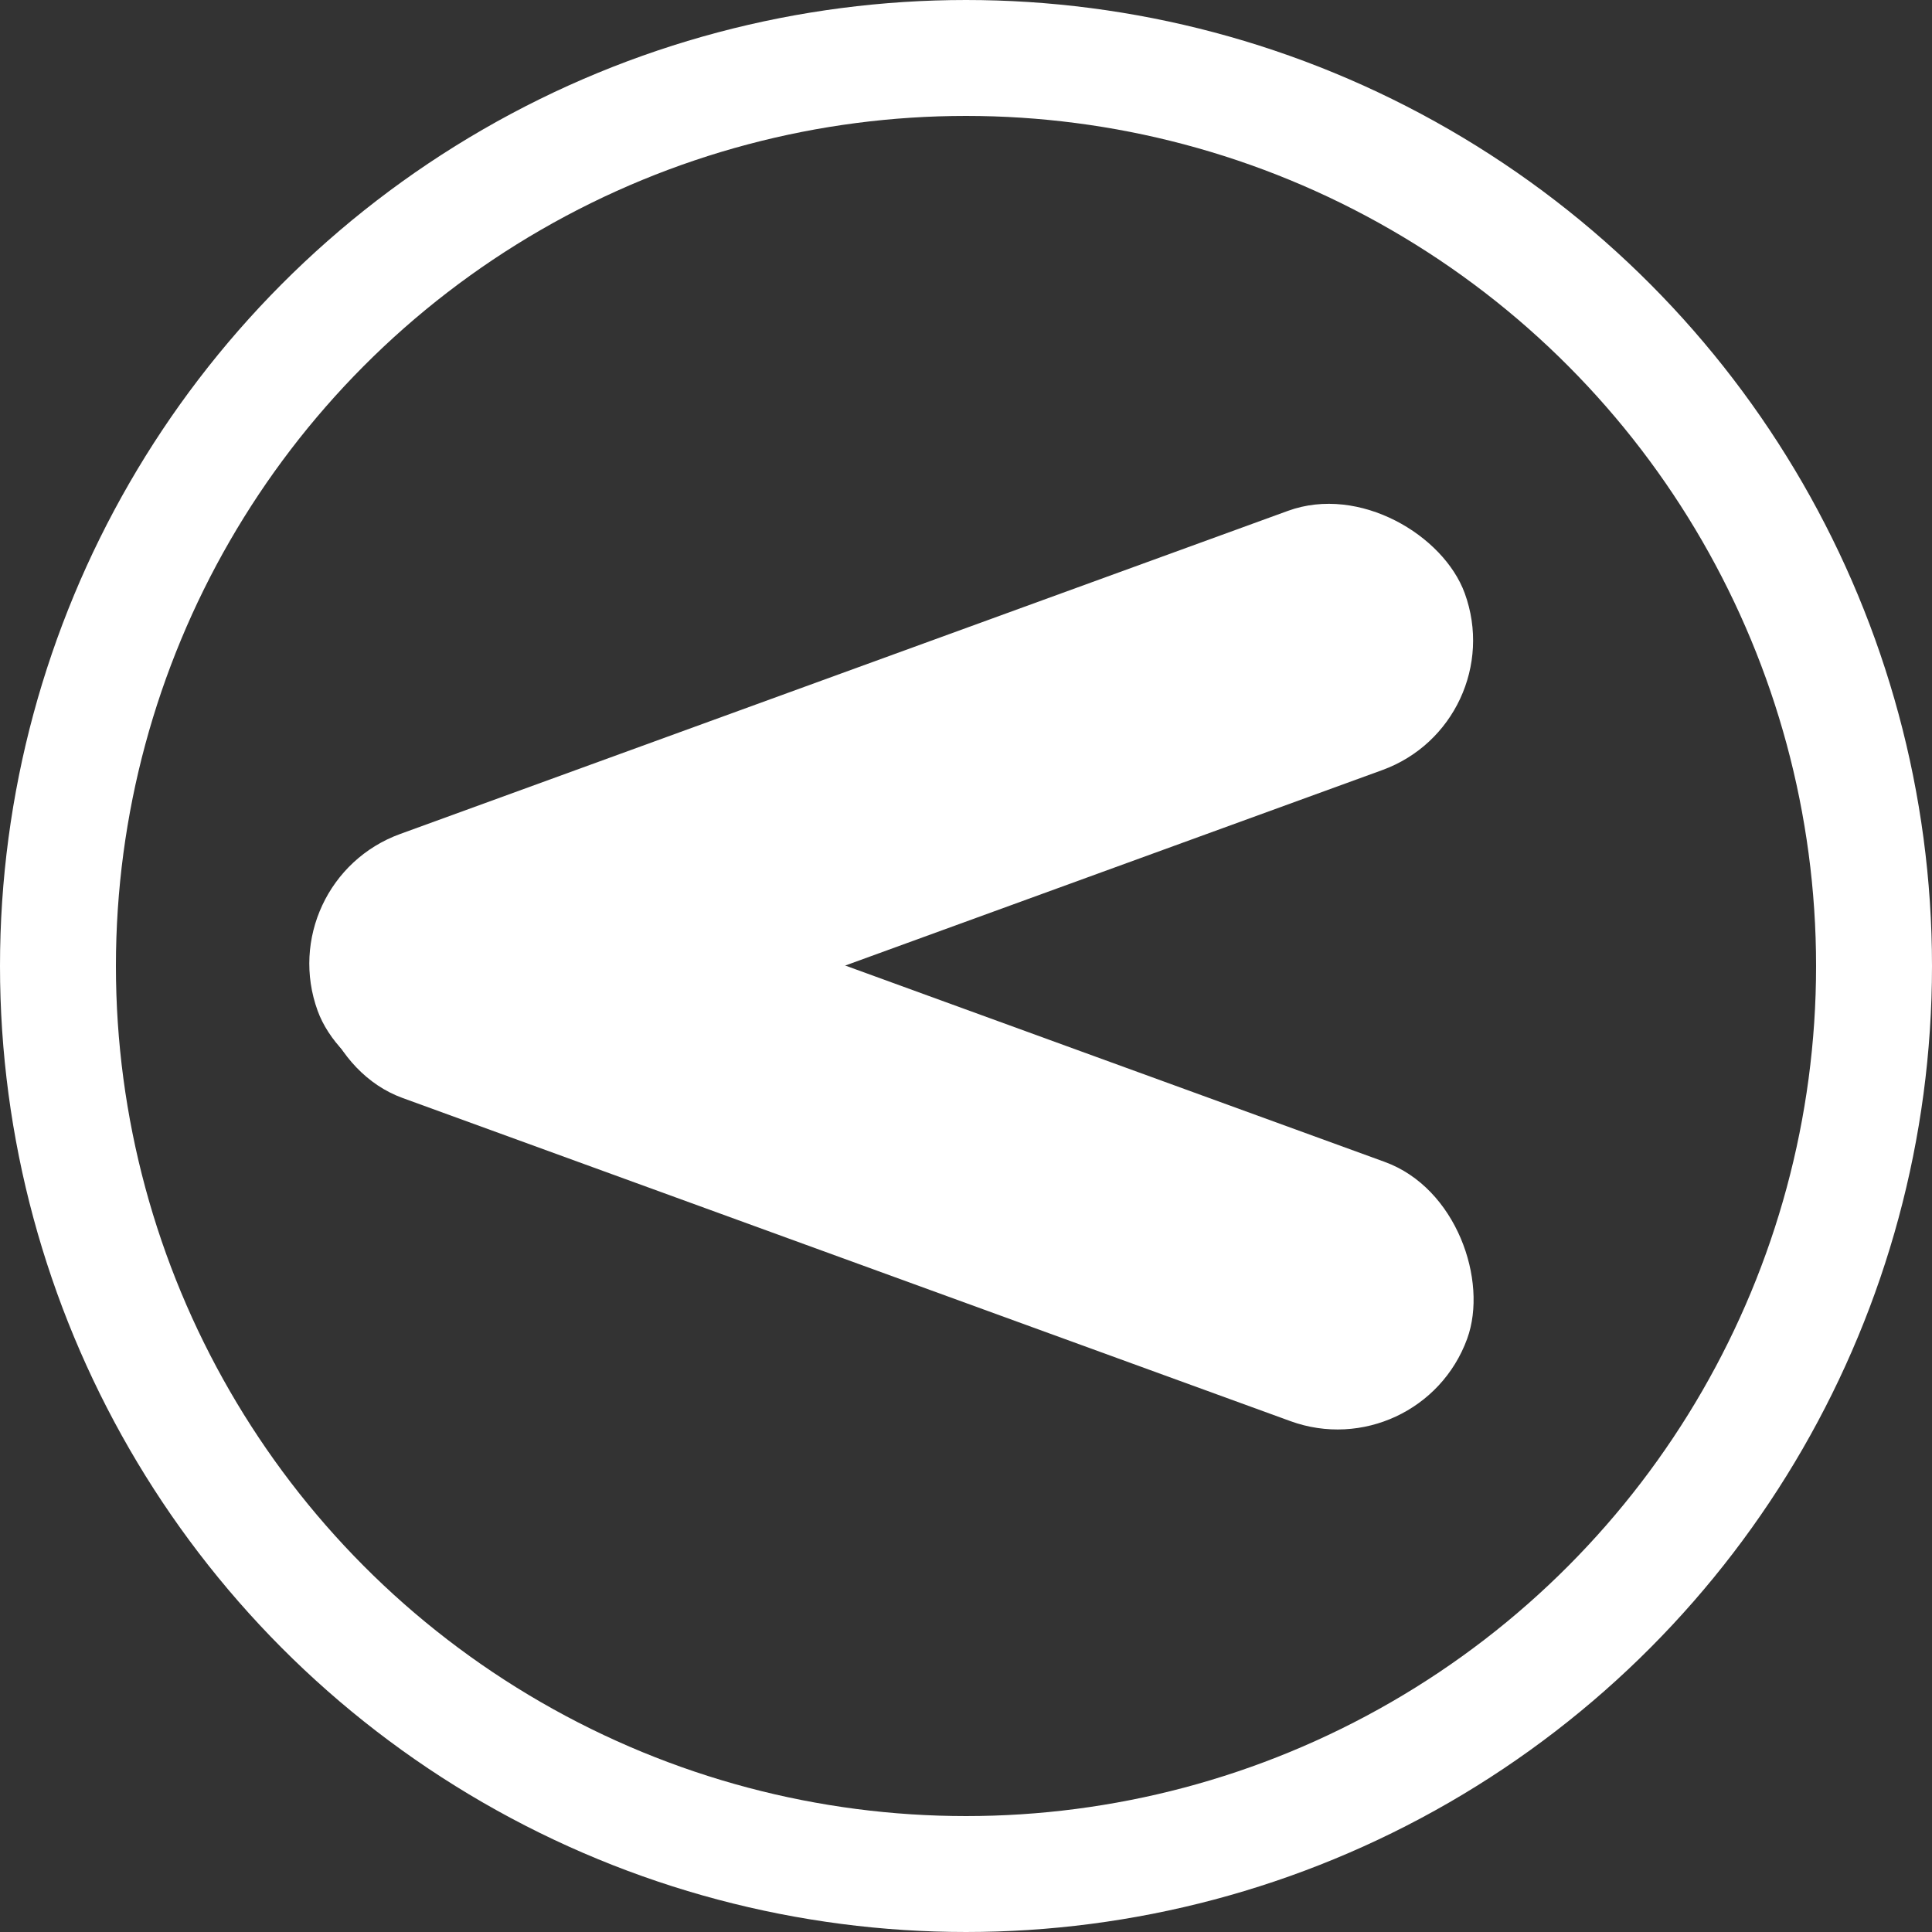 <svg width="50" height="50" viewBox="0 0 50 50" fill="none" xmlns="http://www.w3.org/2000/svg">
<rect x="0" y="0" width="50" height="50" fill="#333333" stroke="none"/>
<rect x="7" y="22.805" width="31.592" height="7.139" rx="3.57" transform="rotate(-20 7 22.805)" fill="white"/>
<rect x="9.505" y="20.486" width="31.592" height="7.139" rx="3.57" transform="rotate(20 9.505 20.486)" fill="white"/>
<circle cx="25" cy="25" r="23.5" stroke="white" stroke-width="3"/>
</svg>
